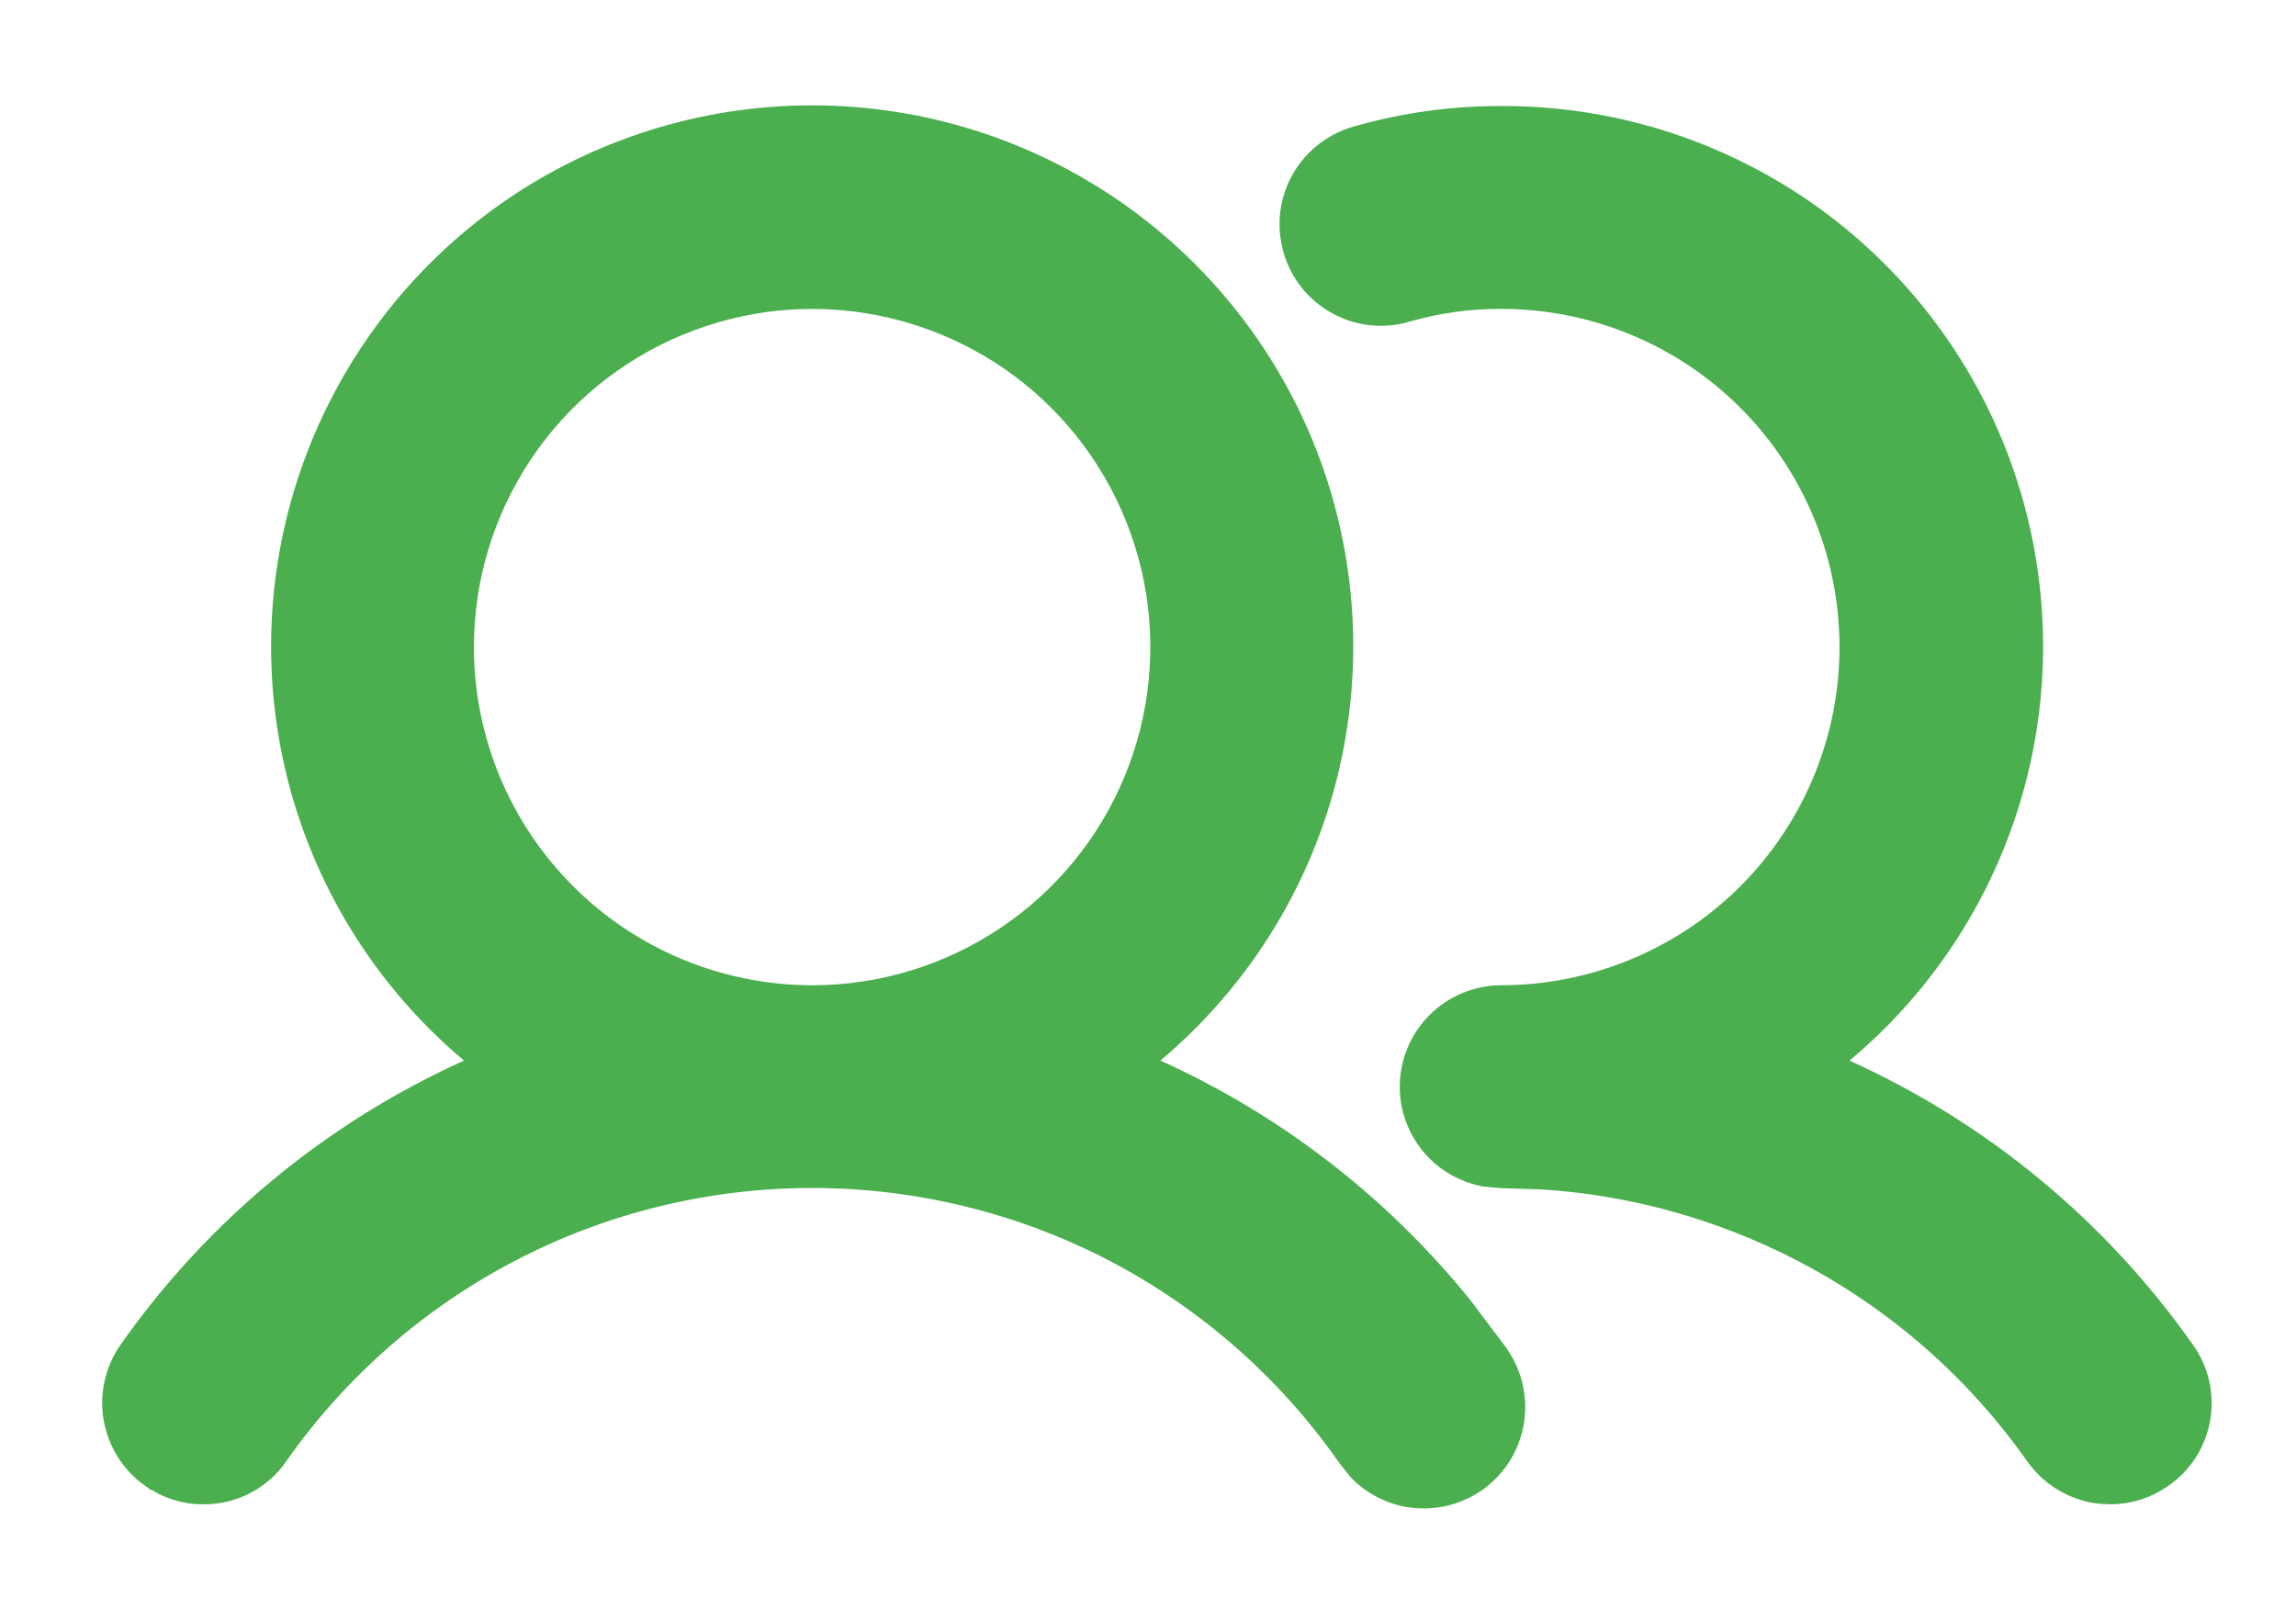 <svg width="17" height="12" viewBox="0 0 17 12" fill="none" xmlns="http://www.w3.org/2000/svg">
<path d="M11.115 0.952H11.116C11.904 0.949 12.674 1.19 13.32 1.64C13.966 2.091 14.458 2.73 14.728 3.47C14.998 4.211 15.034 5.017 14.83 5.778C14.626 6.539 14.192 7.219 13.588 7.724L13.383 7.895L13.626 8.005C14.618 8.454 15.472 9.16 16.099 10.051L16.1 10.052C16.145 10.115 16.177 10.186 16.194 10.26C16.211 10.335 16.213 10.412 16.2 10.488C16.187 10.563 16.159 10.635 16.118 10.7C16.077 10.764 16.023 10.82 15.96 10.864L15.958 10.865C15.86 10.934 15.743 10.972 15.624 10.971L15.553 10.967C15.484 10.959 15.416 10.937 15.354 10.905C15.271 10.862 15.2 10.799 15.146 10.723C14.691 10.077 14.087 9.55 13.385 9.186C12.772 8.868 12.1 8.681 11.412 8.639L11.116 8.63L11.001 8.619C10.889 8.596 10.785 8.541 10.703 8.46C10.593 8.35 10.531 8.201 10.531 8.047C10.531 7.892 10.593 7.743 10.703 7.633C10.812 7.524 10.961 7.462 11.116 7.462C11.824 7.461 12.504 7.18 13.005 6.679C13.505 6.178 13.787 5.499 13.787 4.791C13.787 4.082 13.505 3.403 13.005 2.902C12.504 2.401 11.824 2.12 11.116 2.12C10.872 2.119 10.628 2.153 10.393 2.22L10.391 2.221C10.317 2.243 10.239 2.25 10.163 2.242C10.086 2.234 10.011 2.21 9.943 2.172C9.875 2.135 9.815 2.085 9.767 2.024C9.719 1.963 9.684 1.894 9.663 1.819C9.642 1.744 9.636 1.666 9.645 1.589C9.655 1.513 9.679 1.439 9.717 1.372C9.756 1.304 9.807 1.245 9.869 1.198C9.93 1.151 10 1.116 10.075 1.096L10.078 1.095C10.415 0.999 10.764 0.951 11.115 0.952ZM6.013 0.947C6.801 0.947 7.569 1.189 8.214 1.64C8.86 2.092 9.351 2.731 9.621 3.471C9.89 4.211 9.926 5.016 9.723 5.777C9.52 6.538 9.088 7.217 8.485 7.724L8.283 7.895L8.524 8.005C9.393 8.398 10.155 8.988 10.753 9.726L10.998 10.051L11.003 10.058C11.051 10.121 11.087 10.193 11.107 10.269C11.127 10.346 11.131 10.425 11.12 10.504C11.108 10.582 11.081 10.657 11.04 10.724C10.998 10.792 10.943 10.85 10.879 10.895C10.814 10.941 10.74 10.973 10.663 10.989C10.585 11.005 10.506 11.006 10.428 10.991C10.351 10.975 10.277 10.944 10.211 10.899C10.179 10.877 10.149 10.851 10.122 10.823L10.049 10.73L10.044 10.723C9.589 10.076 8.986 9.548 8.285 9.183C7.583 8.819 6.804 8.629 6.013 8.629C5.223 8.629 4.444 8.819 3.743 9.183C3.041 9.548 2.437 10.076 1.983 10.723V10.724C1.93 10.801 1.858 10.864 1.775 10.907C1.692 10.95 1.6 10.972 1.506 10.971H1.505C1.386 10.972 1.269 10.934 1.172 10.865H1.171C1.044 10.776 0.959 10.639 0.932 10.487C0.906 10.335 0.941 10.178 1.03 10.051C1.657 9.16 2.511 8.454 3.504 8.005L3.745 7.895L3.542 7.724C2.939 7.217 2.507 6.538 2.304 5.777C2.101 5.016 2.137 4.211 2.407 3.471C2.677 2.731 3.167 2.092 3.812 1.64C4.457 1.189 5.226 0.947 6.013 0.947ZM6.535 2.172C6.017 2.068 5.48 2.122 4.992 2.324C4.504 2.526 4.086 2.868 3.793 3.307C3.499 3.746 3.342 4.263 3.342 4.791C3.342 5.499 3.624 6.178 4.125 6.679C4.625 7.18 5.305 7.461 6.013 7.462C6.542 7.462 7.058 7.305 7.498 7.011C7.937 6.718 8.279 6.301 8.481 5.813C8.683 5.325 8.736 4.788 8.633 4.27C8.53 3.752 8.276 3.276 7.902 2.902C7.529 2.529 7.053 2.275 6.535 2.172Z" fill="#4CAF4F" stroke="#4CAF4F" stroke-width="0.334"/>
</svg>
